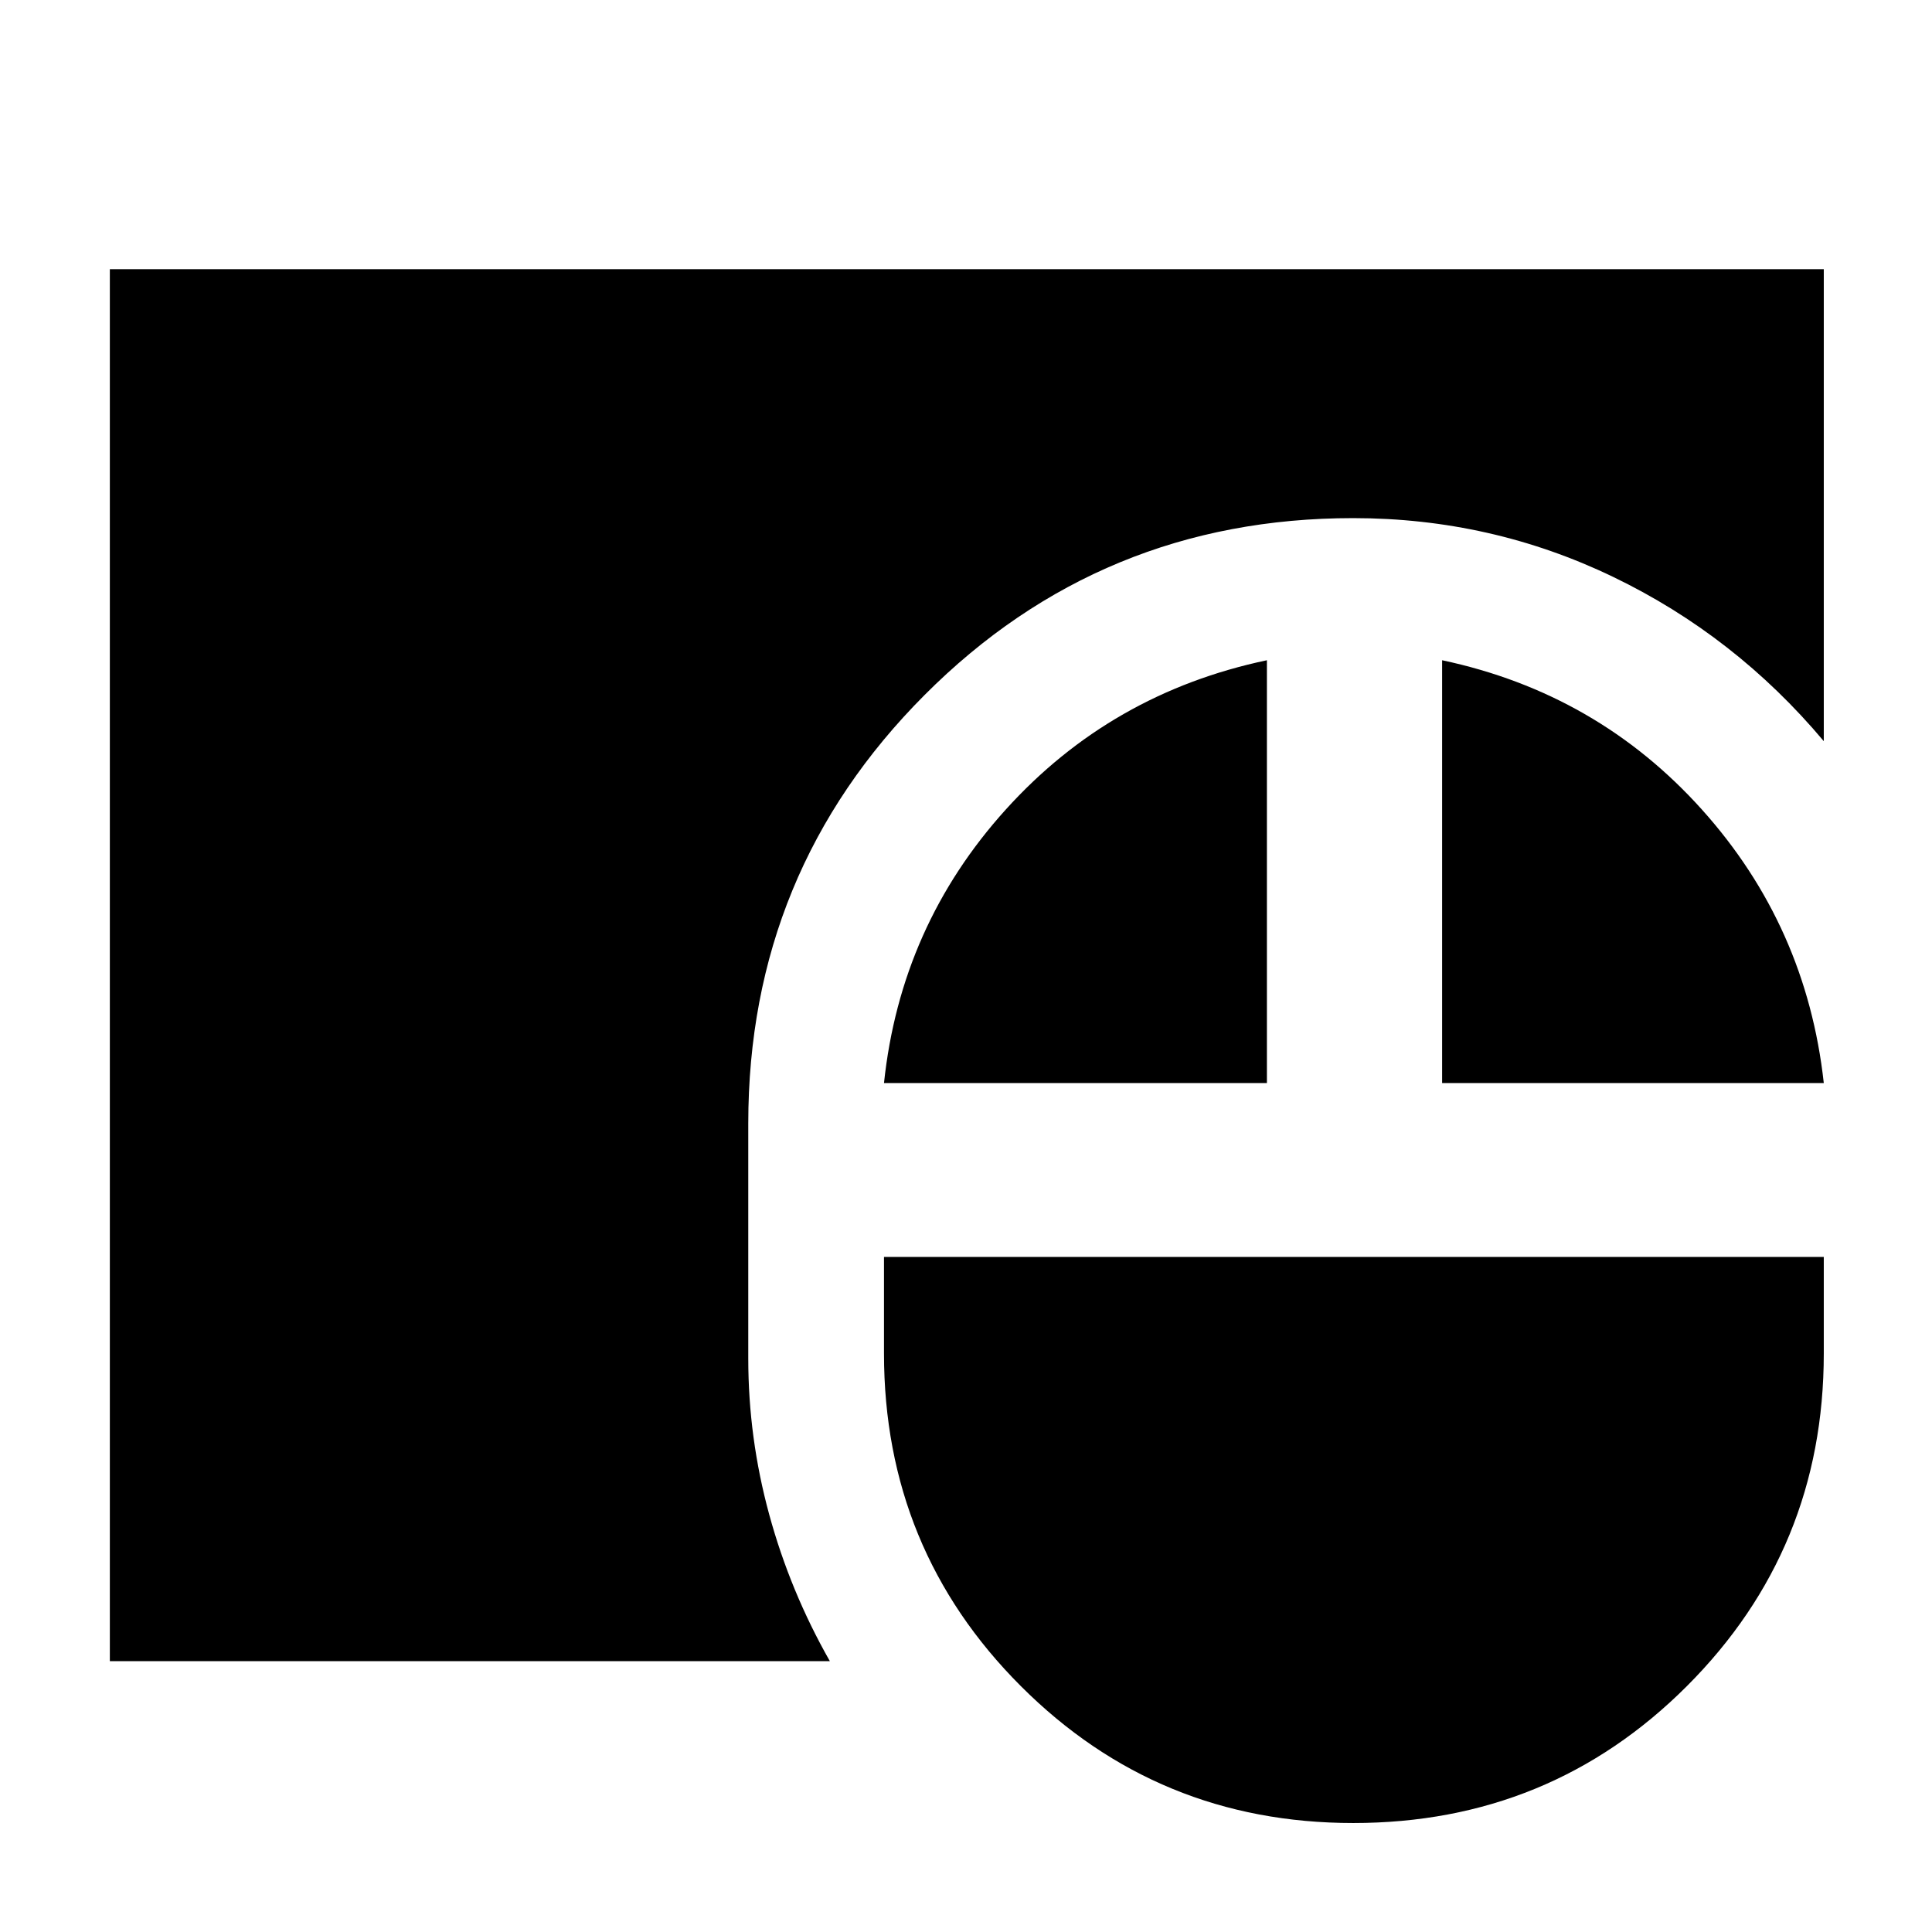 <svg xmlns="http://www.w3.org/2000/svg" height="40" viewBox="0 -960 960 960" width="40"><path d="M672.42-54.15q-97.14 0-165.16-68.02-68.01-68.03-68.01-165.28v-47.98h466.98v47.98q0 97.25-68.03 165.28-68.03 68.02-165.78 68.02ZM54.58-134.58v-691.65h851.65v234.51q-44.06-52.43-104.68-81.63-60.62-29.2-129.18-29.2-125.25 0-212.9 87.84-87.66 87.85-87.66 212.9v116.87q0 39.39 10.42 77.55t30.12 72.81H54.58Zm384.67-287.25q8.24-78.08 60.53-135.93 52.28-57.85 129.74-74.17v210.1H439.25Zm277.33 0v-210.1q77.13 16.37 129.08 74.19 51.95 57.83 60.57 135.91H716.58Z"/></svg>